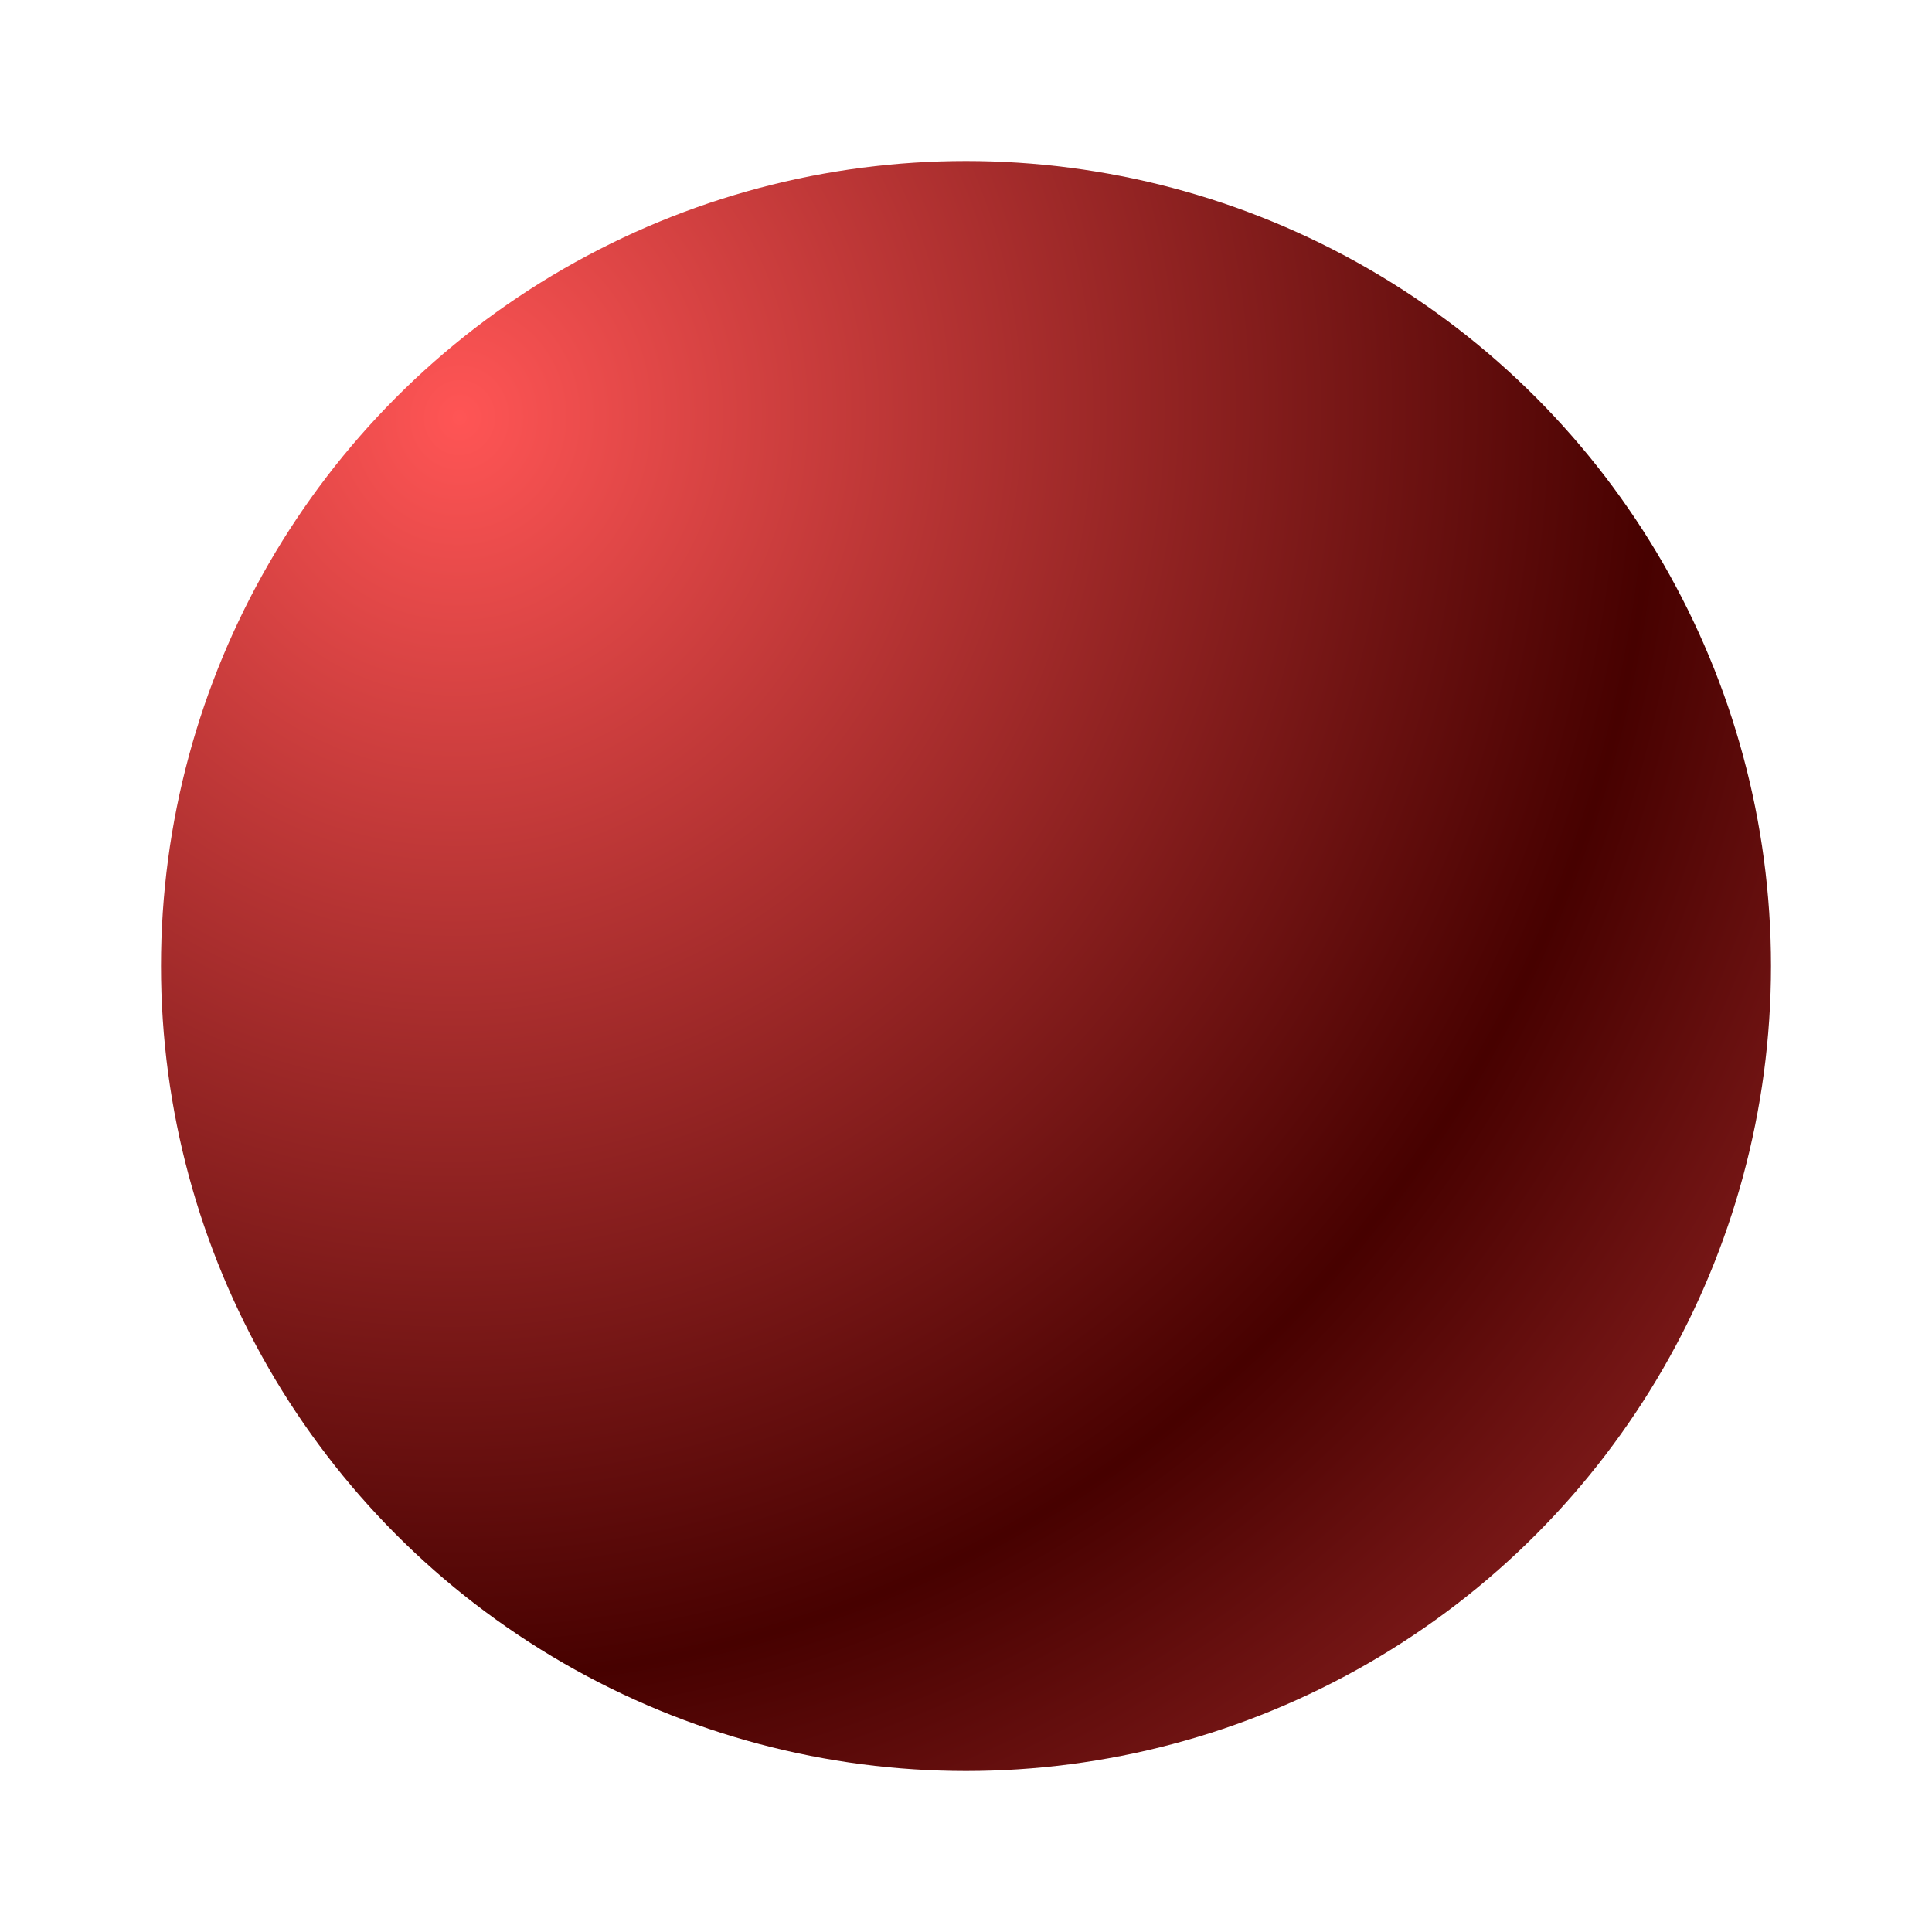 <?xml version="1.0" encoding="utf-8"?>
<svg viewBox="0 0 24 24" width="24px" height="24px" xmlns="http://www.w3.org/2000/svg">
  <defs>
    <radialGradient gradientUnits="userSpaceOnUse" cx="1.302" cy="4.199" r="76.098" id="gradient-1" spreadMethod="reflect" gradientTransform="matrix(0.194, 0.021, -0.022, 0.205, 5.548, 4.298)">
      <stop offset="0" style="stop-color: rgb(255, 85, 85);"/>
      <stop offset="1" style="stop-color: rgb(71, 1, 0);"/>
    </radialGradient>
  </defs>
  <circle style="paint-order: fill; fill: url(#gradient-1);" cx="12" cy="12" r="10"/>
</svg>